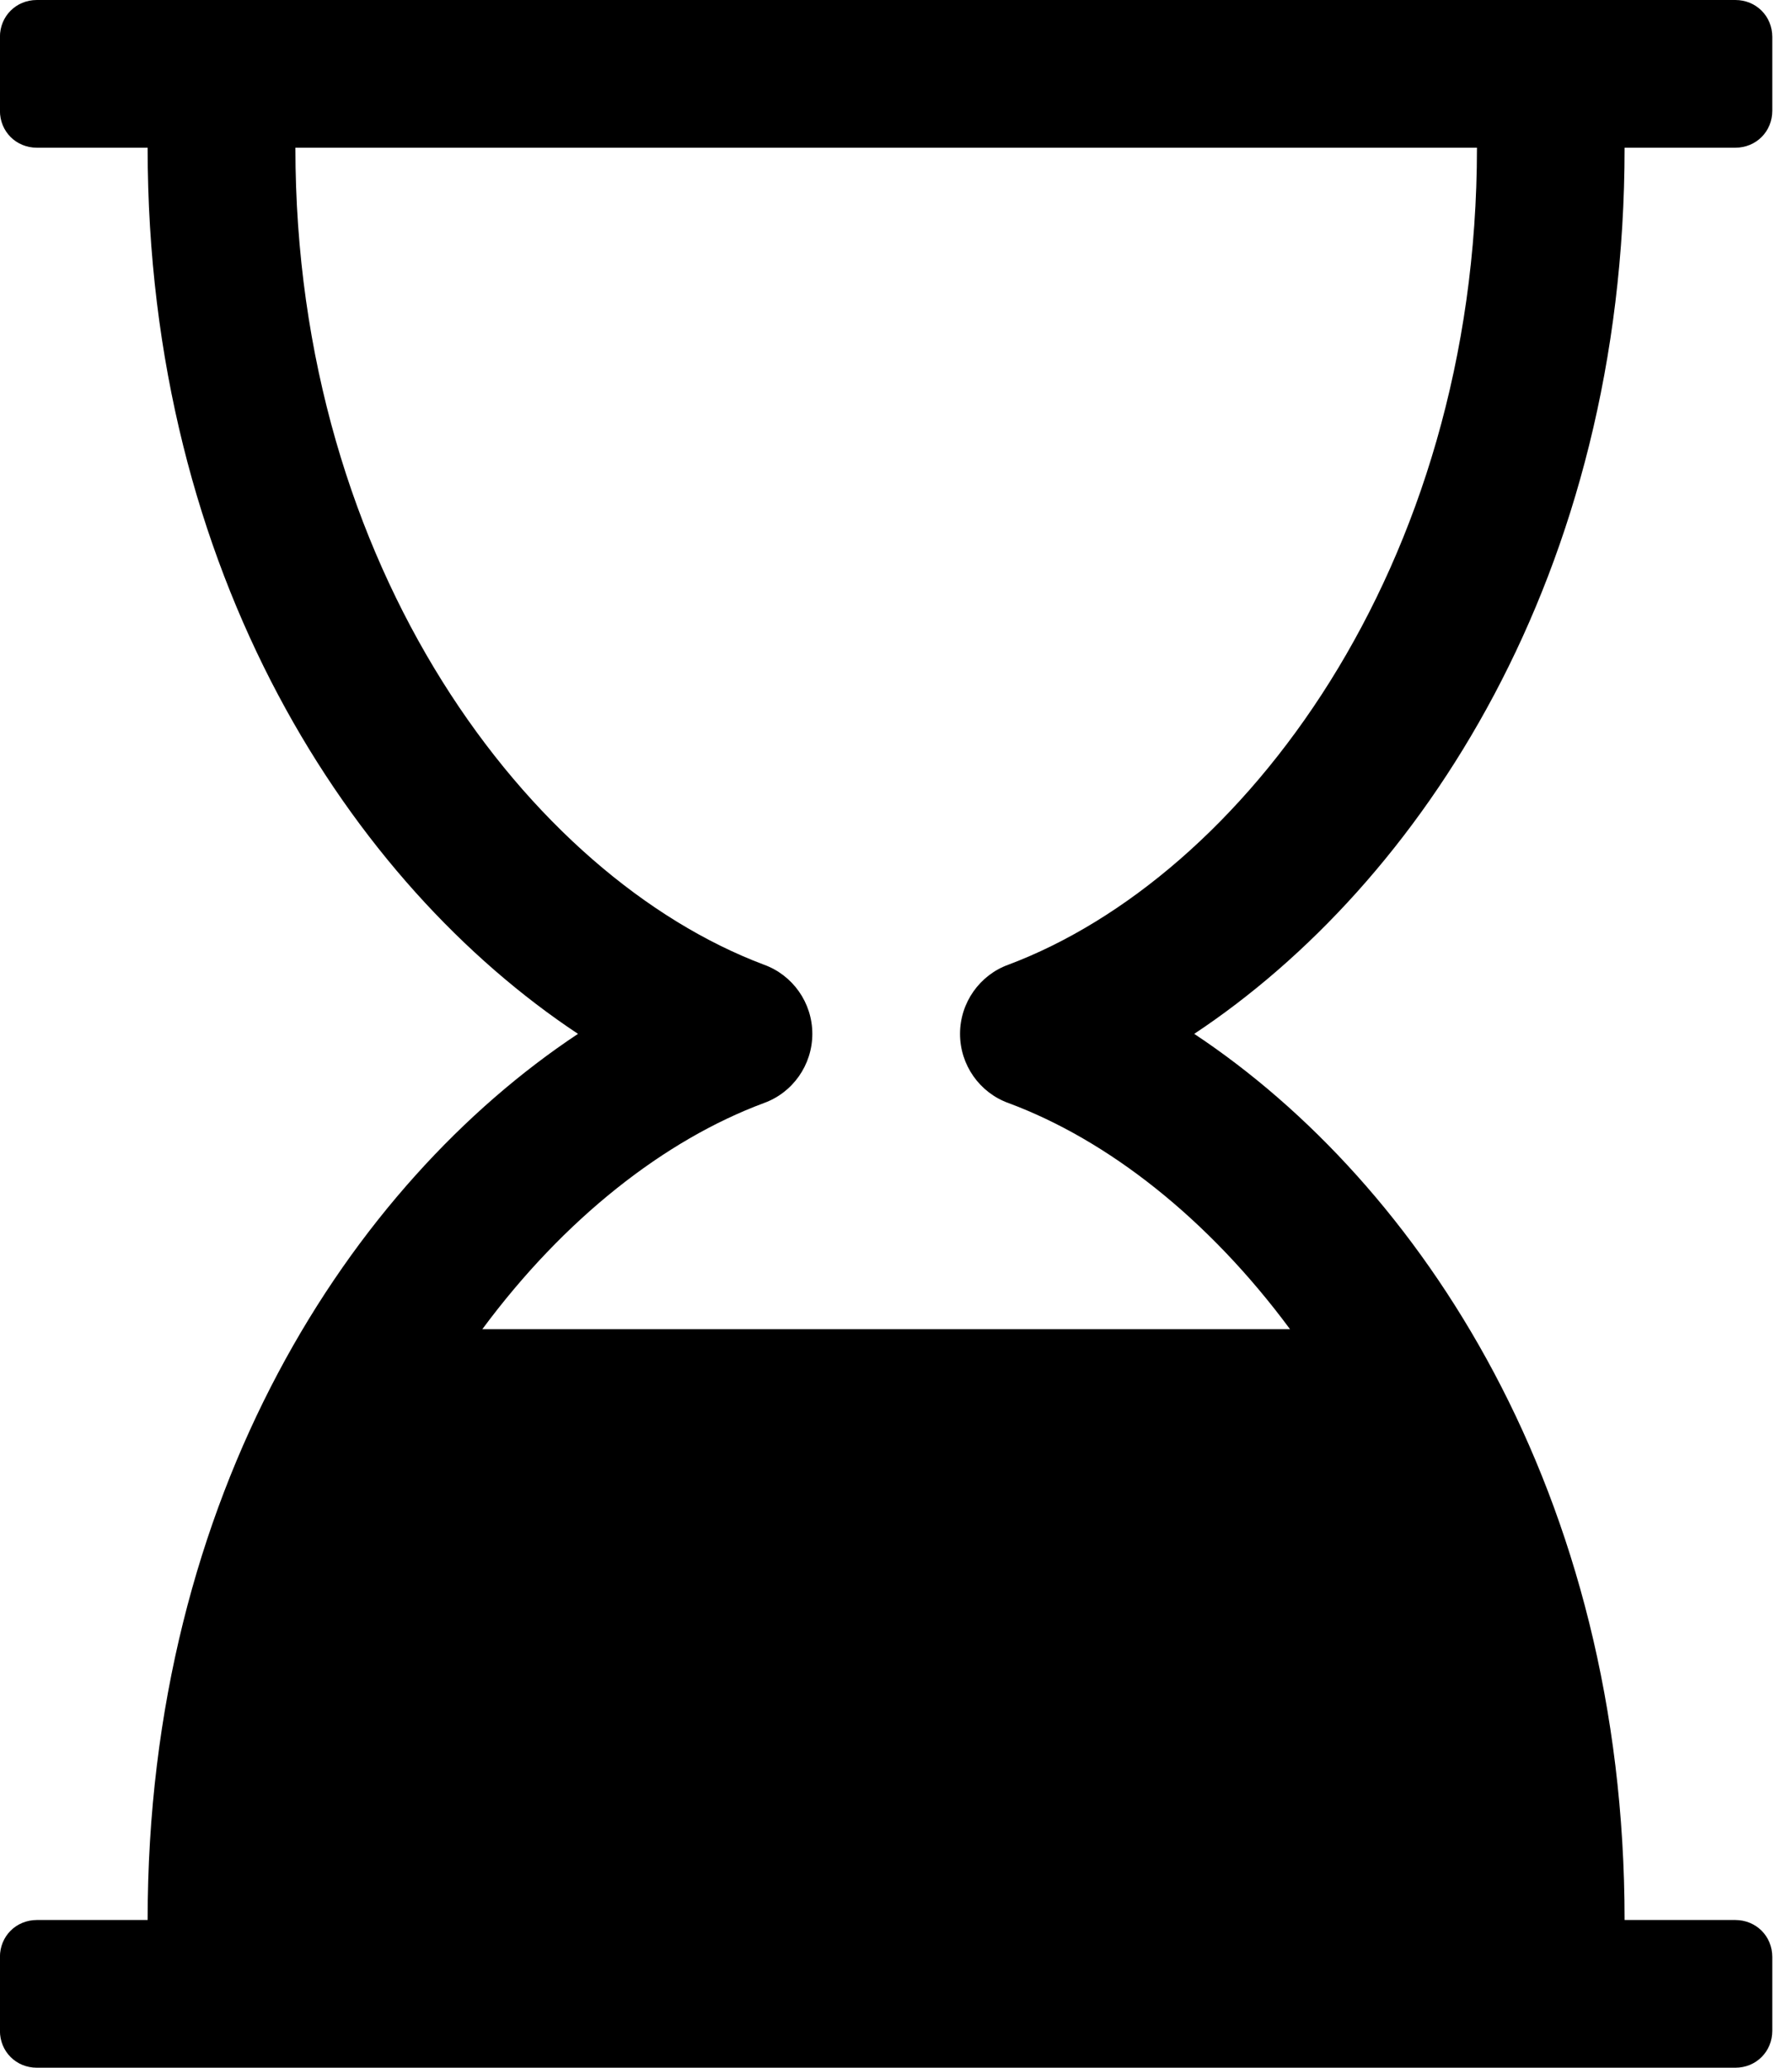 <!-- Generated by IcoMoon.io -->
<svg version="1.1" xmlns="http://www.w3.org/2000/svg" width="26" height="30" viewBox="0 0 26 30" xml:space="preserve" preserveAspectRatio="none" fill="{{shape_color}}" class="cp-target">
<path d="M23.571 2.143c0 6.194-2.963 10.681-6.244 12.857 3.281 2.176 6.244 6.663 6.244 12.857h1.607c0.301 0 0.536 0.234 0.536 0.536v1.071c0 0.301-0.234 0.536-0.536 0.536h-24.643c-0.301 0-0.536-0.234-0.536-0.536v-1.071c0-0.301 0.234-0.536 0.536-0.536h1.607c0-6.194 2.963-10.681 6.244-12.857-3.281-2.176-6.244-6.663-6.244-12.857h-1.607c-0.301 0-0.536-0.234-0.536-0.536v-1.071c0-0.301 0.234-0.536 0.536-0.536h24.643c0.301 0 0.536 0.234 0.536 0.536v1.071c0 0.301-0.234 0.536-0.536 0.536h-1.607zM14.632 13.996c3.382-1.272 6.797-5.742 6.797-11.853h-17.143c0 6.11 3.415 10.58 6.797 11.853 0.419 0.151 0.703 0.552 0.703 1.004s-0.285 0.854-0.703 1.004c-1.44 0.536-2.896 1.674-4.085 3.281h11.719c-1.189-1.607-2.645-2.746-4.085-3.281-0.419-0.151-0.703-0.552-0.703-1.004s0.285-0.854 0.703-1.004z"></path>
</svg>
